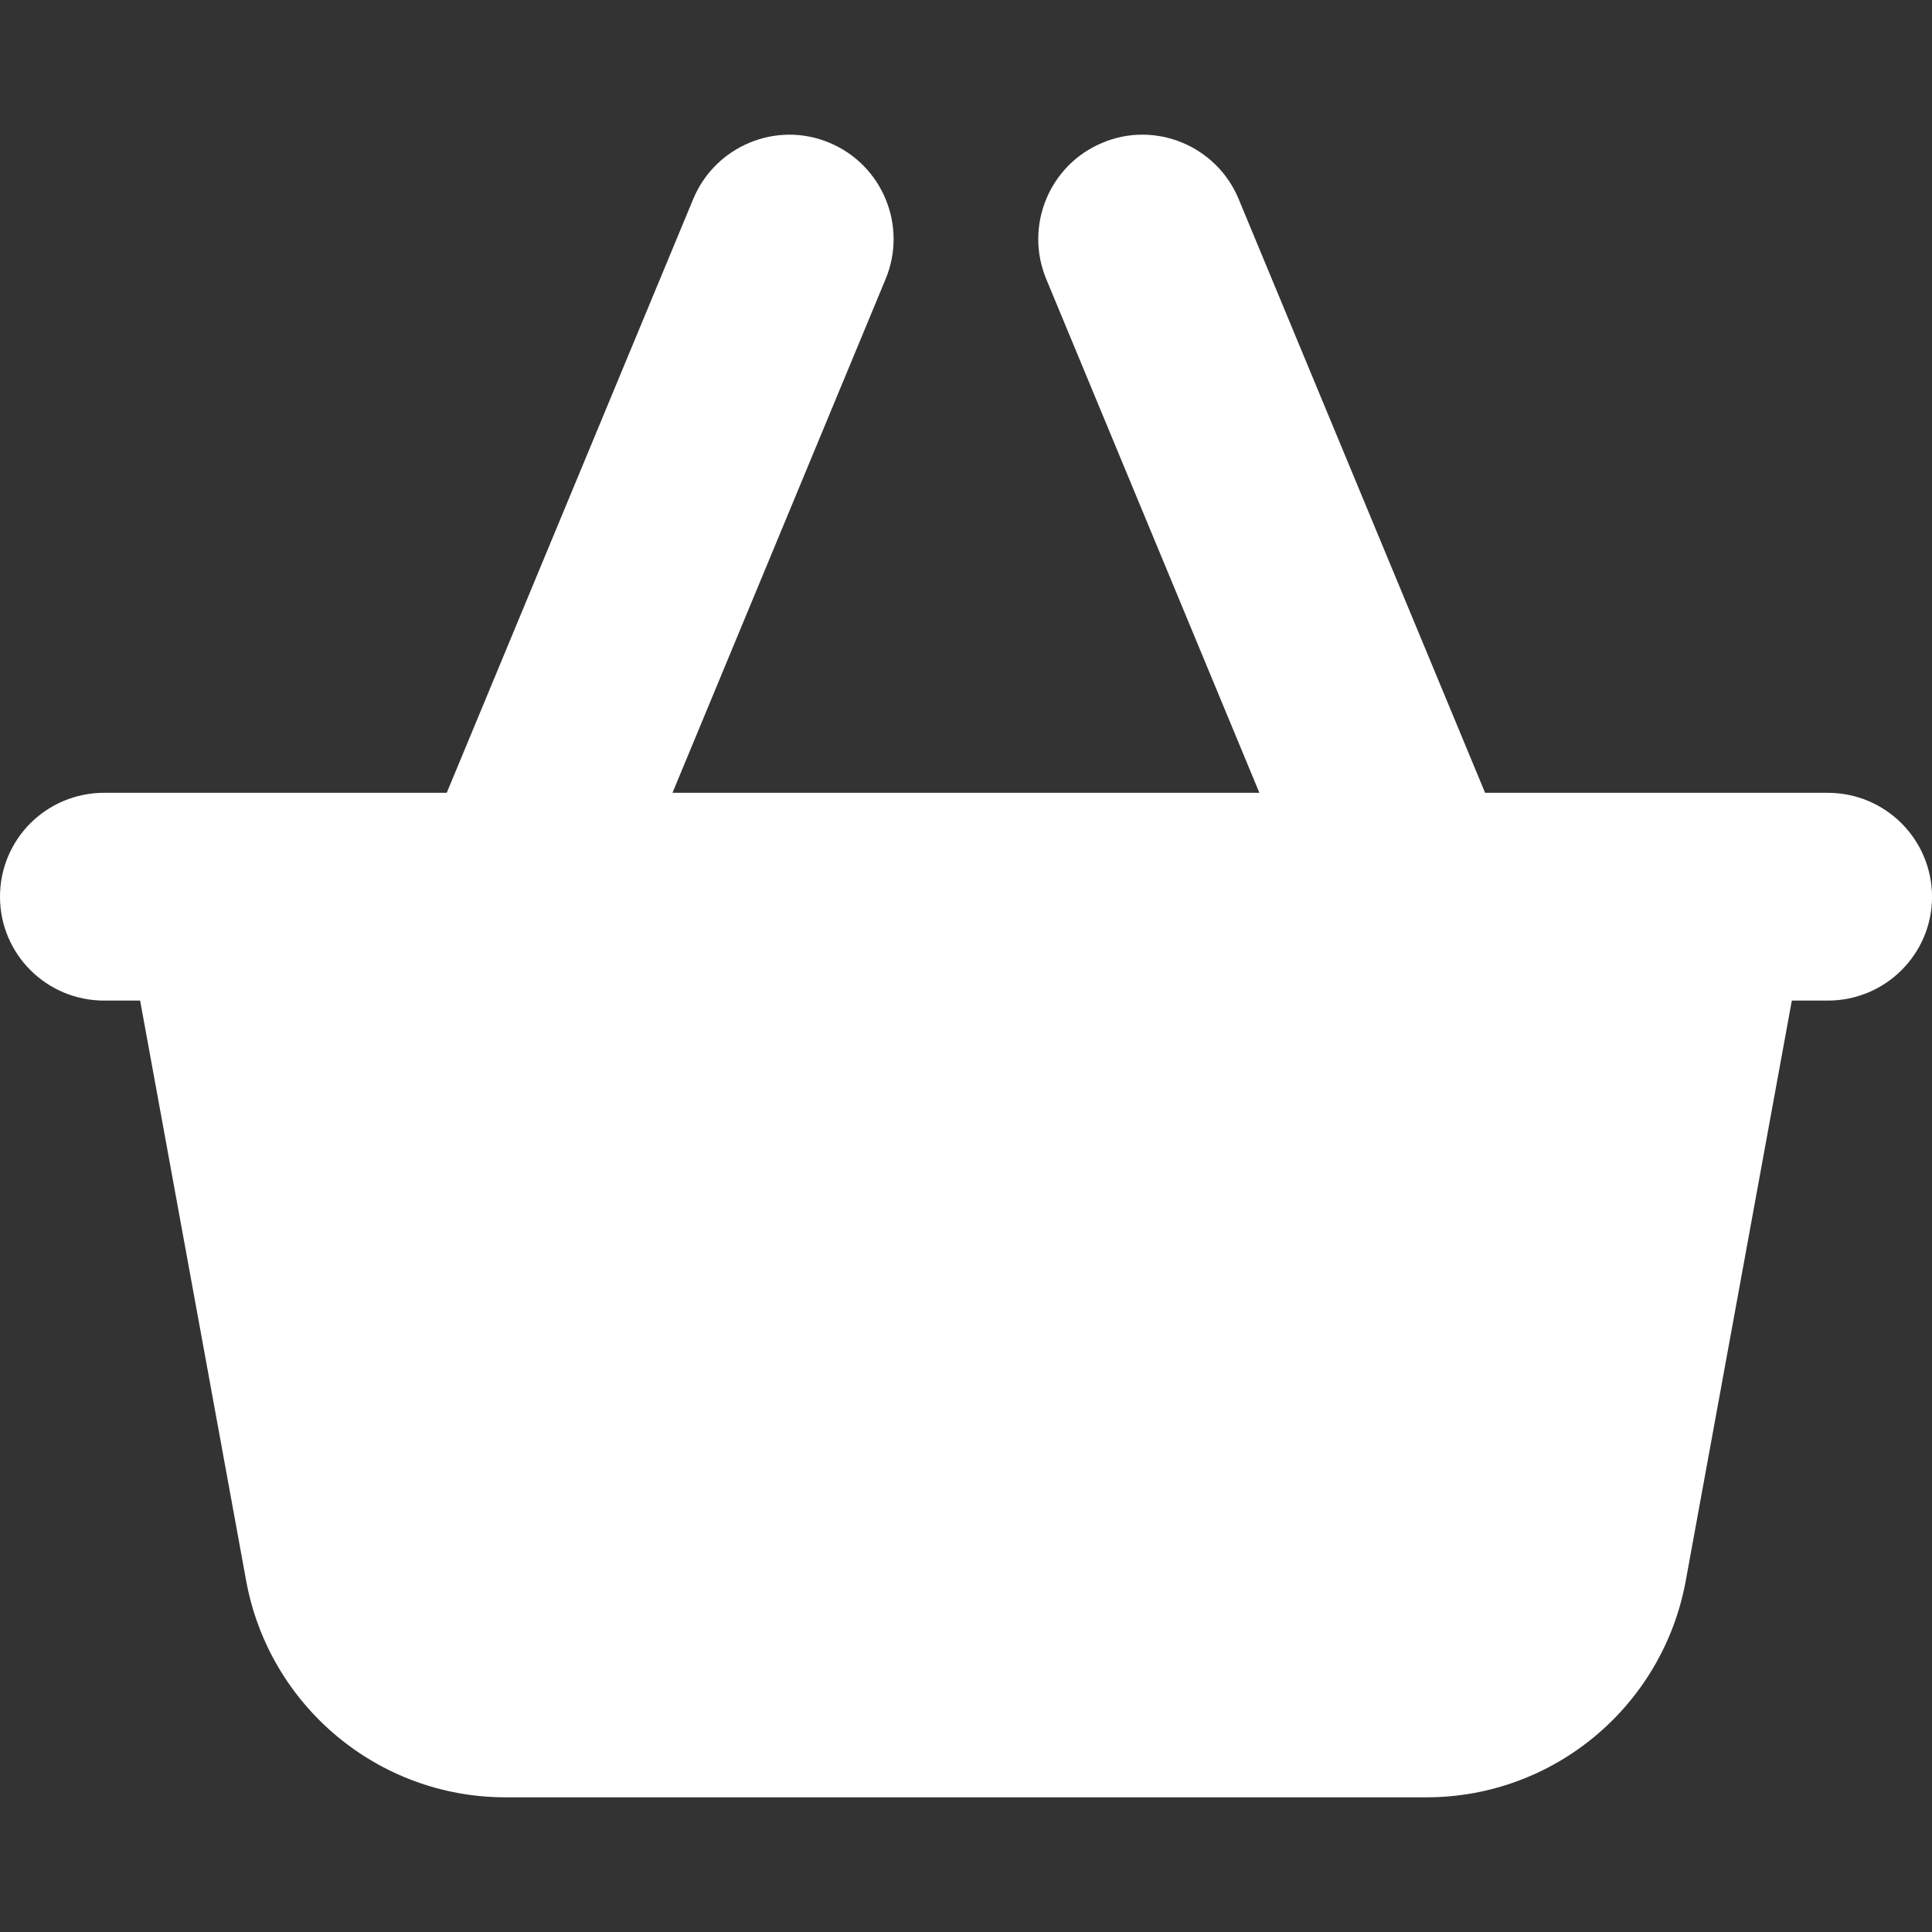 <?xml version="1.0" encoding="iso-8859-1"?>
<!-- Generator: Adobe Illustrator 16.0.0, SVG Export Plug-In . SVG Version: 6.00 Build 0)  -->
<!DOCTYPE svg PUBLIC "-//W3C//DTD SVG 1.1//EN" "http://www.w3.org/Graphics/SVG/1.1/DTD/svg11.dtd">
<svg xmlns="http://www.w3.org/2000/svg" xmlns:xlink="http://www.w3.org/1999/xlink" version="1.1" id="Capa_1" x="0px" y="0px" width="512px" height="512px" viewBox="0 0 45.829 45.829" style="enable-background:new 0 0 45.829 45.829;" xml:space="preserve">
<rect x="0" y="0" width="45.829" height="45.829" fill="#333333" stroke="none"/>
<g>
	<g>
		<path d="M43.353,18.806h-8.125L29.383,4.724c-0.521-1.262-1.974-1.866-3.229-1.339c-1.263,0.524-1.859,1.974-1.336,3.235    l5.056,12.186H15.952l5.056-12.188c0.523-1.26-0.075-2.709-1.337-3.233c-1.257-0.527-2.707,0.079-3.229,1.341l-5.845,14.08H2.472    C1.105,18.806,0,19.905,0,21.271c0,1.364,1.105,2.464,2.472,2.464h0.852l2.515,13.761c0.543,2.97,3.131,5.138,6.15,5.138h21.85    c3.021,0,5.606-2.168,6.149-5.138l2.516-13.761h0.853c1.366,0,2.473-1.101,2.473-2.464C45.825,19.904,44.72,18.806,43.353,18.806z    " fill="#FFFFFF"/>
	</g>
</g>
<g>
</g>
<g>
</g>
<g>
</g>
<g>
</g>
<g>
</g>
<g>
</g>
<g>
</g>
<g>
</g>
<g>
</g>
<g>
</g>
<g>
</g>
<g>
</g>
<g>
</g>
<g>
</g>
<g>
</g>
</svg>
